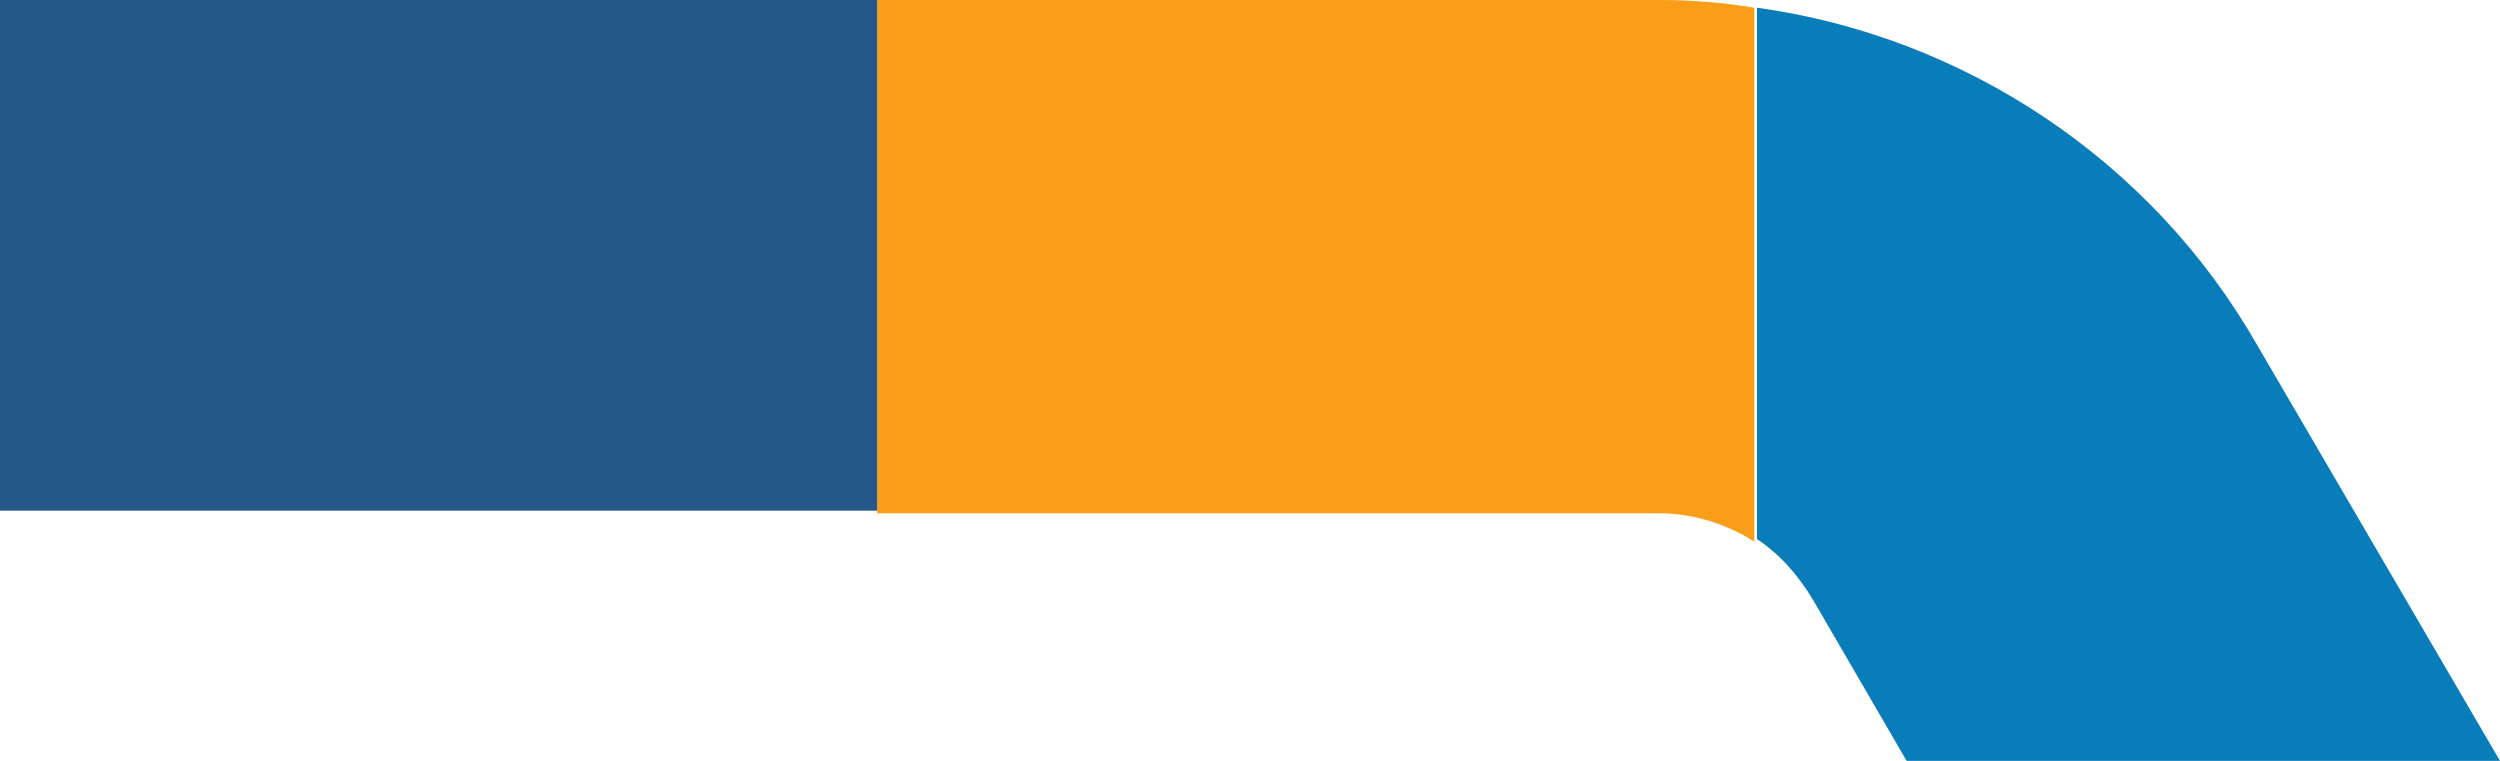 <svg width="23" height="7" viewBox="0 0 23 7" fill="none" xmlns="http://www.w3.org/2000/svg">
<path d="M16.14 0.071V4.983C15.879 4.817 15.571 4.722 15.262 4.722H8.07V0H15.262C15.571 0 15.856 0.024 16.14 0.071Z" fill="#FA9D17"/>
<path d="M8.07 0H0V4.698H8.07V0Z" fill="#255888"/>
<path d="M23 7H17.541L16.686 5.529C16.544 5.292 16.378 5.102 16.164 4.959V0.071C18.063 0.332 19.796 1.471 20.769 3.18L23 7Z" fill="#097DBA"/>
</svg>

